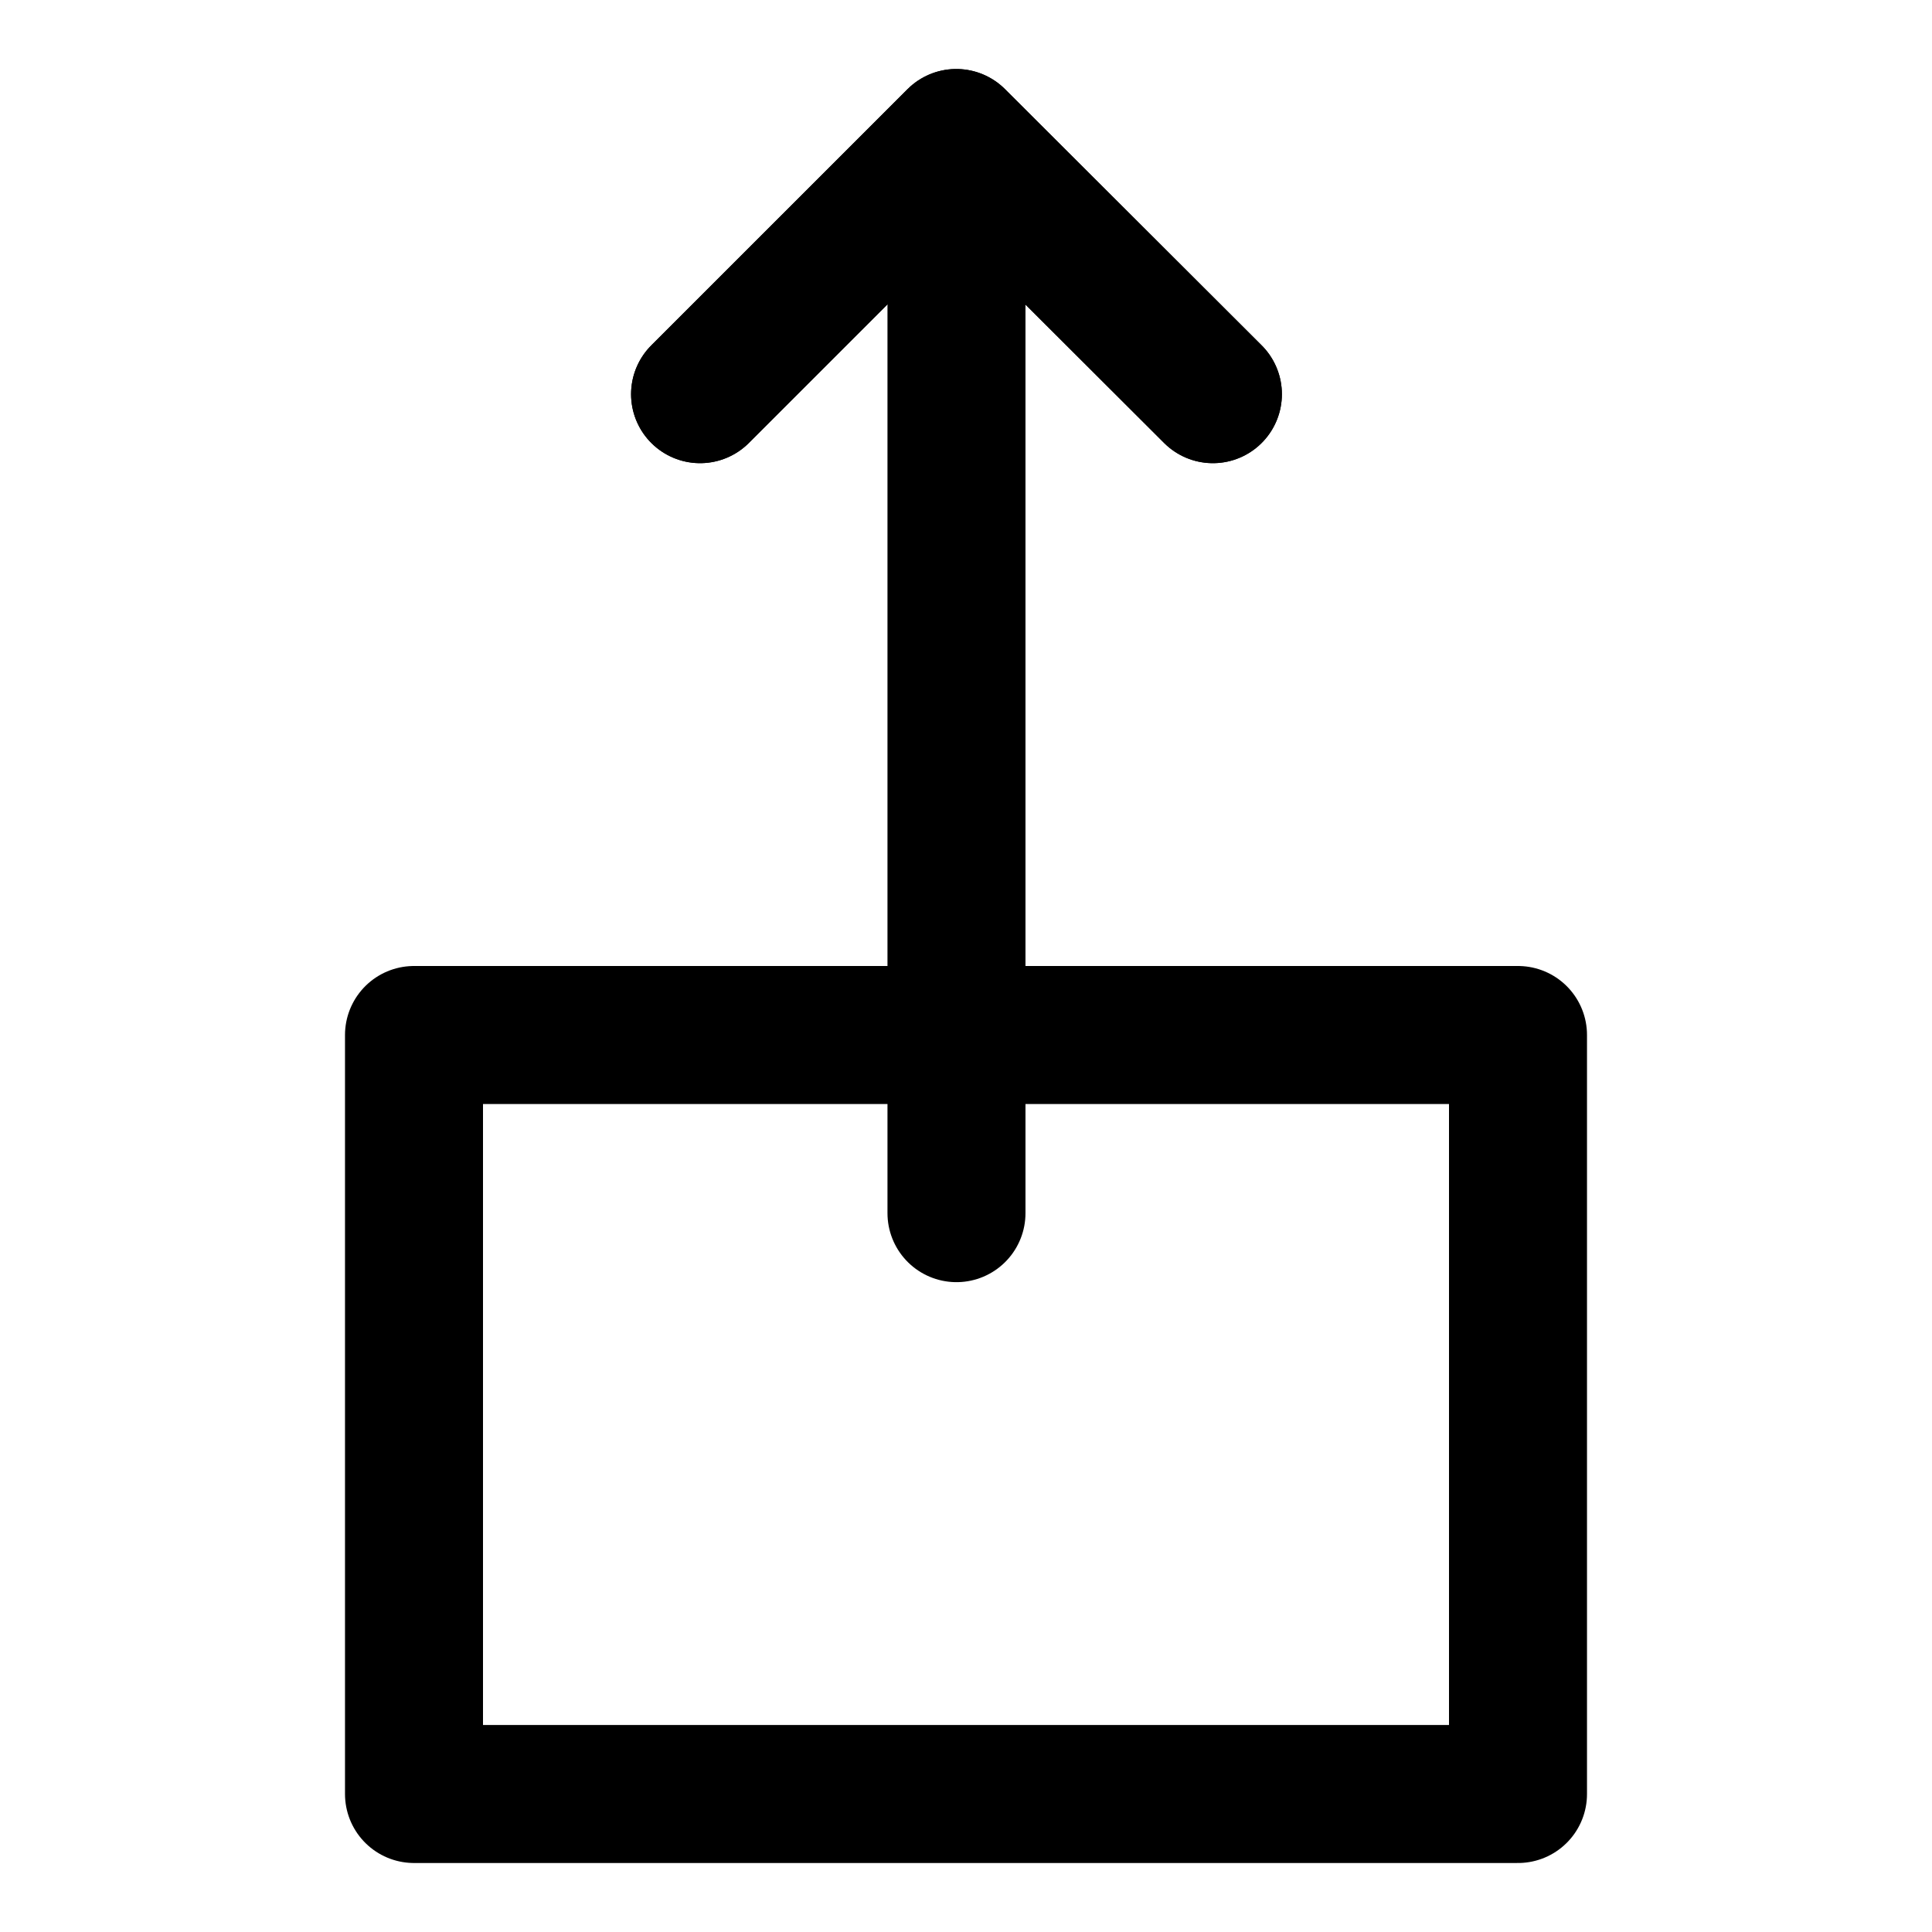 <svg width="24" height="24" viewBox="0 0 28 28" fill="none" xmlns="http://www.w3.org/2000/svg" stroke-width="2" stroke-linecap="round" stroke-linejoin="round" stroke="#000000"><path d="M10.146 5.713L13.859 2L17.578 5.713" fill="none" data-nofill="true"></path><path d="M6 26L22 26L22 22.333L22 15L6 15L6 22.333L6 26Z"></path><path d="M10.146 5.712L13.859 2L17.578 5.712" fill="none" data-nofill="true"></path><path d="M13.862 3L13.862 17.582" fill="none" data-nofill="true"></path></svg>